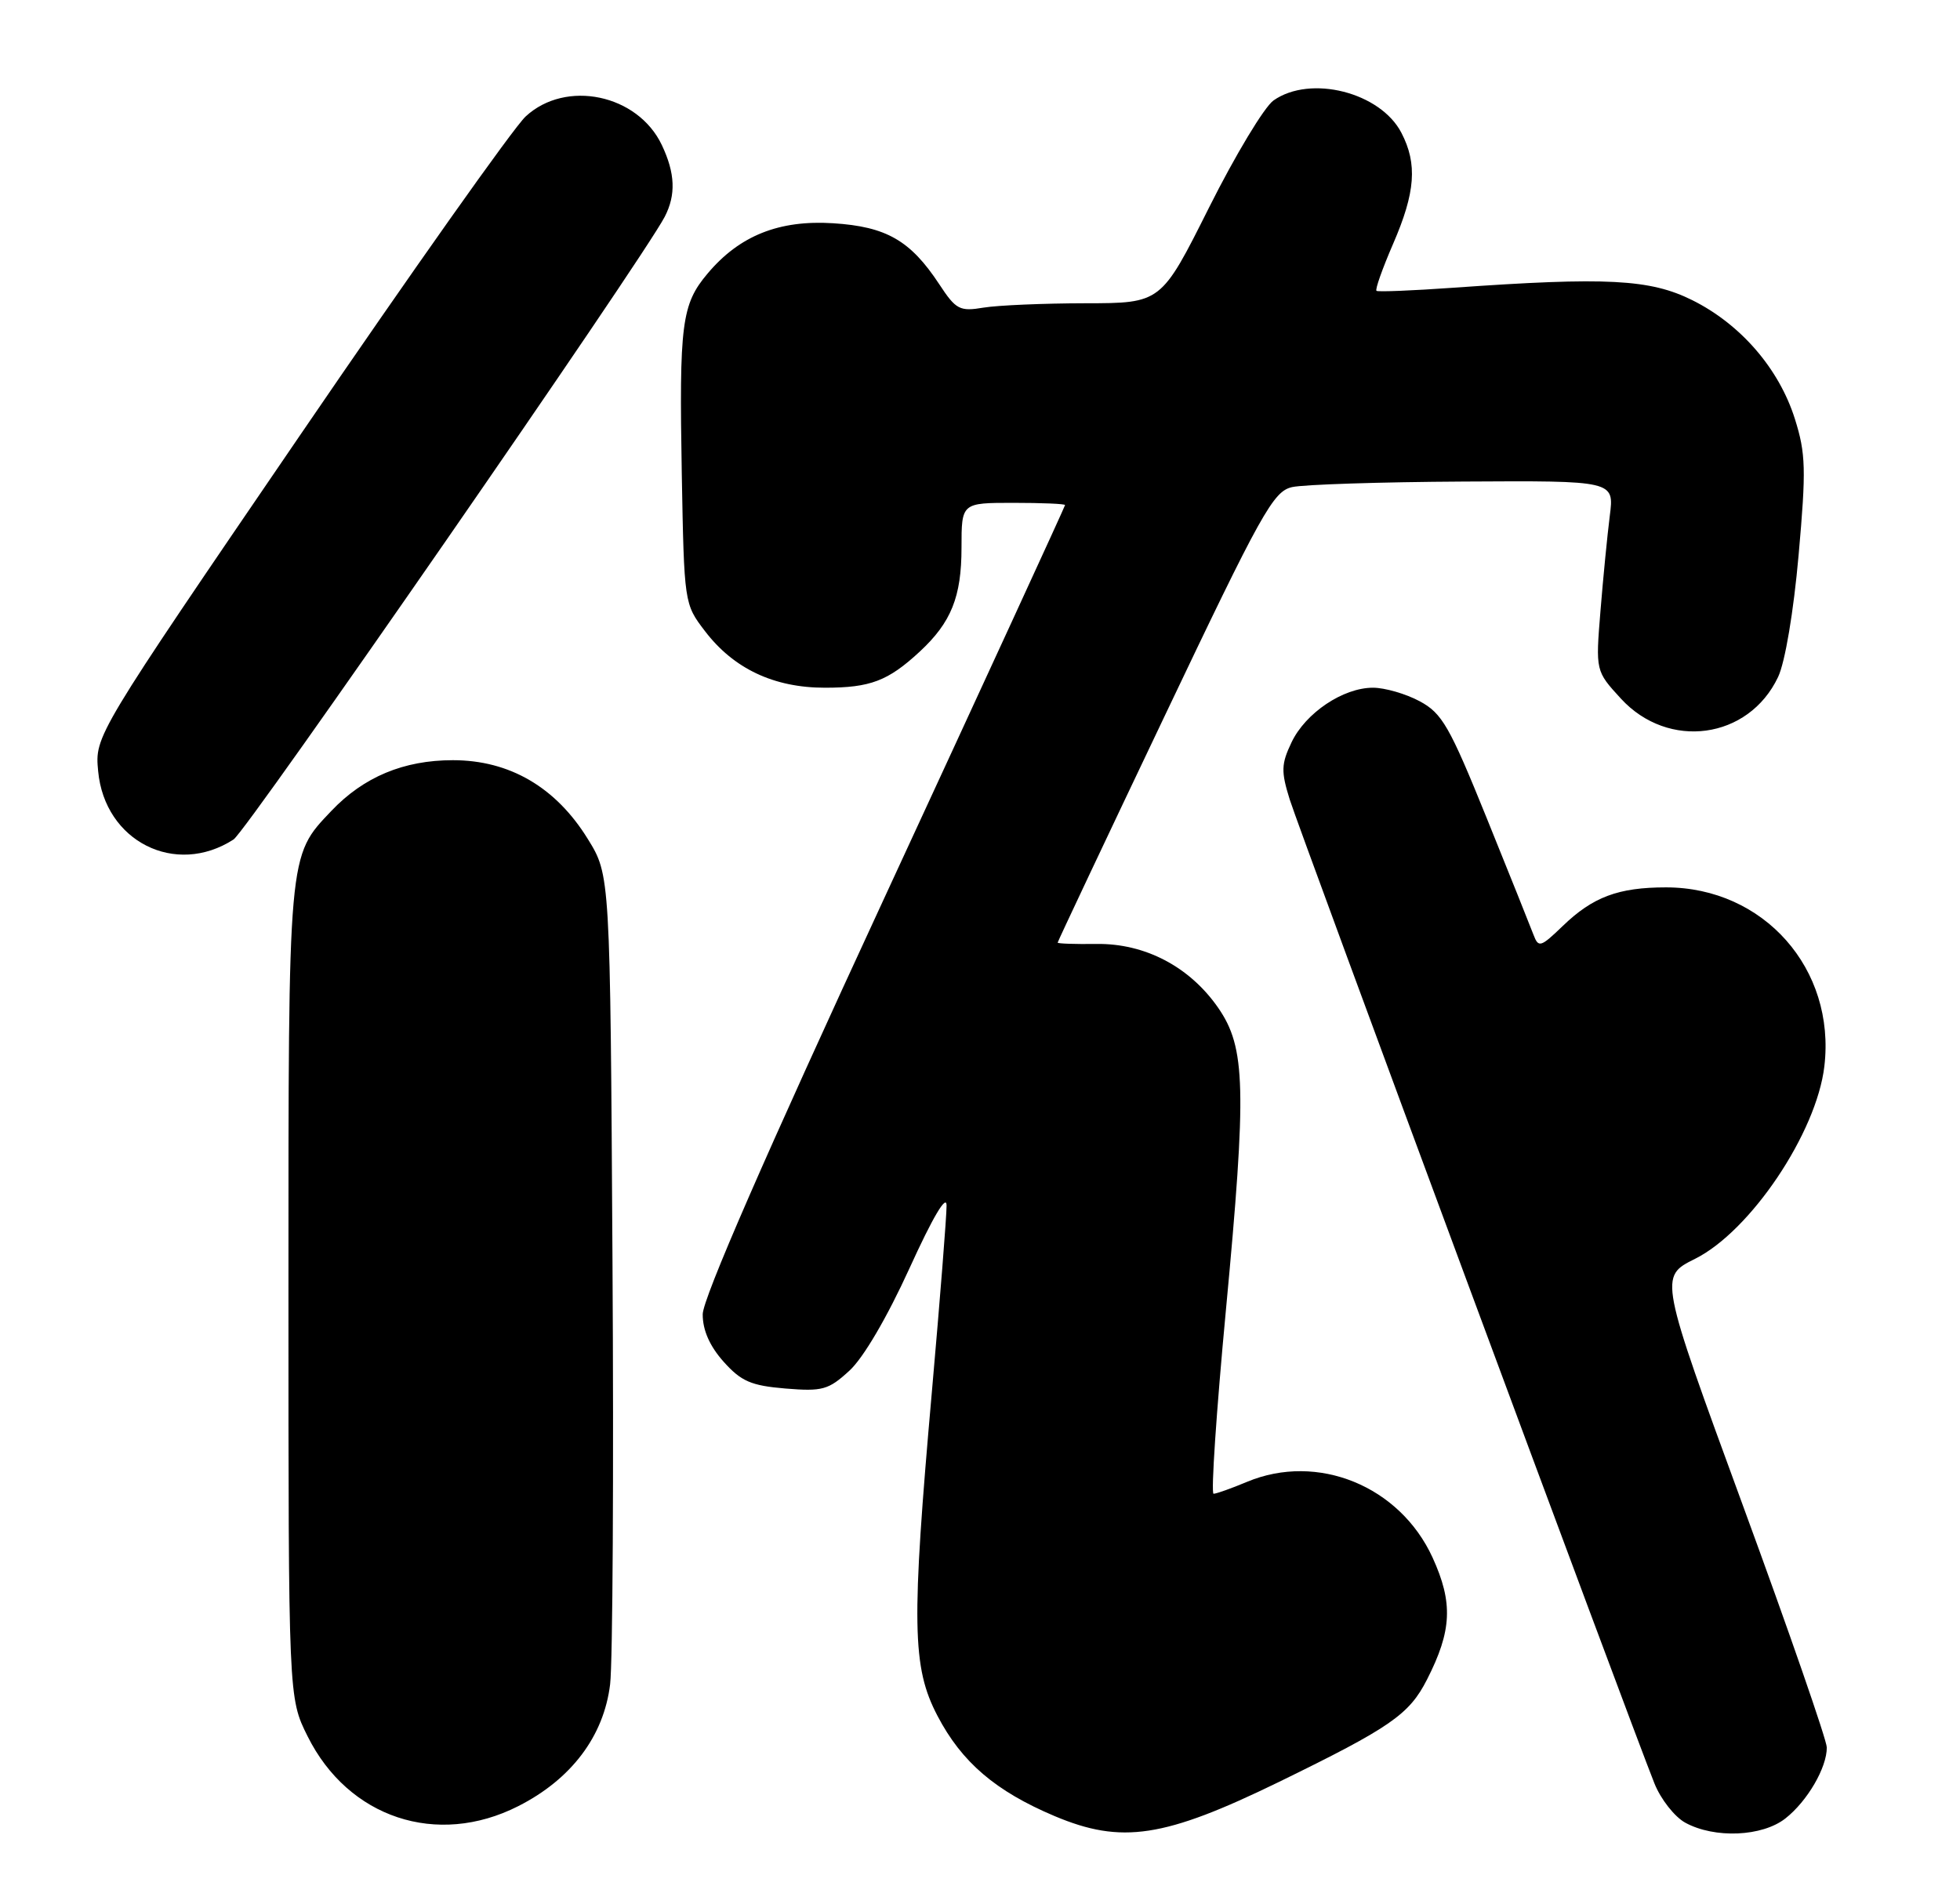 <?xml version="1.0" encoding="UTF-8" standalone="no"?>
<!DOCTYPE svg PUBLIC "-//W3C//DTD SVG 1.1//EN" "http://www.w3.org/Graphics/SVG/1.1/DTD/svg11.dtd" >
<svg xmlns="http://www.w3.org/2000/svg" xmlns:xlink="http://www.w3.org/1999/xlink" version="1.1" viewBox="0 0 265 256">
 <g >
 <path fill="currentColor"
d=" M 172.90 240.98 C 188.01 233.60 190.52 231.87 192.94 227.12 C 196.31 220.51 196.48 216.74 193.69 210.63 C 189.25 200.94 178.14 196.41 168.60 200.39 C 166.48 201.28 164.45 202.00 164.08 202.00 C 163.71 202.00 164.46 190.86 165.74 177.25 C 168.57 147.16 168.43 141.67 164.70 136.28 C 160.85 130.73 154.81 127.56 148.25 127.65 C 145.36 127.69 143.00 127.61 143.00 127.47 C 143.00 127.33 149.50 113.55 157.45 96.86 C 170.59 69.24 172.15 66.44 174.70 65.87 C 176.24 65.52 186.67 65.18 197.88 65.12 C 218.26 65.00 218.26 65.00 217.65 69.75 C 217.32 72.36 216.75 78.15 216.39 82.62 C 215.73 90.74 215.73 90.74 219.15 94.47 C 225.56 101.46 236.41 99.98 240.40 91.56 C 241.35 89.57 242.50 82.73 243.18 75.05 C 244.21 63.48 244.15 61.33 242.68 56.66 C 240.54 49.86 235.35 43.85 228.80 40.59 C 223.10 37.75 217.23 37.44 196.50 38.91 C 191.00 39.30 186.32 39.49 186.11 39.33 C 185.89 39.18 186.91 36.31 188.36 32.96 C 191.37 26.02 191.66 22.17 189.48 17.97 C 186.65 12.48 177.18 10.08 172.19 13.58 C 170.95 14.45 167.02 20.97 163.46 28.08 C 156.99 41.00 156.99 41.00 146.74 41.01 C 141.11 41.02 134.92 41.28 132.98 41.60 C 129.75 42.14 129.25 41.88 126.98 38.42 C 123.09 32.52 119.84 30.65 112.66 30.19 C 105.33 29.72 99.97 31.87 95.67 36.99 C 92.15 41.16 91.82 43.79 92.18 64.10 C 92.50 81.59 92.51 81.68 95.31 85.34 C 99.19 90.43 104.64 93.00 111.53 93.00 C 117.67 93.00 120.06 92.09 124.34 88.13 C 128.61 84.17 130.00 80.72 130.00 74.05 C 130.00 68.00 130.00 68.00 137.00 68.00 C 140.85 68.00 144.00 68.13 144.00 68.30 C 144.00 68.46 132.98 92.42 119.51 121.55 C 103.54 156.07 95.01 175.63 95.01 177.73 C 95.00 179.88 95.96 182.04 97.83 184.14 C 100.21 186.80 101.54 187.38 106.19 187.77 C 111.20 188.18 112.01 187.96 114.84 185.36 C 116.73 183.64 119.95 178.13 122.97 171.50 C 126.11 164.60 127.98 161.44 127.98 163.02 C 127.99 164.40 127.10 175.65 126.01 188.02 C 123.21 219.68 123.31 225.44 126.75 232.03 C 130.03 238.31 134.61 242.22 142.59 245.59 C 151.66 249.41 157.40 248.53 172.90 240.98 Z  M 241.39 245.91 C 244.36 243.58 247.01 239.03 246.99 236.30 C 246.98 235.31 241.88 220.58 235.64 203.57 C 224.31 172.65 224.31 172.65 229.18 170.23 C 236.67 166.49 245.60 153.20 246.66 144.20 C 248.22 131.02 238.46 120.00 225.25 120.00 C 218.81 120.00 215.36 121.29 211.28 125.23 C 208.30 128.10 208.01 128.19 207.34 126.42 C 206.94 125.36 204.09 118.24 200.99 110.58 C 195.98 98.20 194.98 96.46 191.95 94.83 C 190.07 93.82 187.23 93.00 185.63 93.00 C 181.59 93.00 176.51 96.41 174.62 100.39 C 173.22 103.33 173.19 104.31 174.38 108.13 C 175.67 112.26 220.37 232.89 223.69 241.18 C 224.54 243.31 226.43 245.71 227.87 246.49 C 231.84 248.65 238.26 248.37 241.39 245.91 Z  M 70.06 244.25 C 77.25 240.61 81.64 234.78 82.49 227.77 C 82.84 224.87 82.99 199.06 82.81 170.42 C 82.50 118.34 82.50 118.34 79.47 113.45 C 75.15 106.45 68.89 102.80 61.23 102.80 C 54.58 102.80 49.17 105.06 44.80 109.66 C 38.92 115.86 39.00 114.94 39.00 174.77 C 39.00 229.61 39.00 229.61 41.59 234.80 C 47.09 245.84 59.08 249.82 70.06 244.25 Z  M 31.58 113.52 C 33.40 112.34 86.85 35.12 89.87 29.32 C 91.41 26.35 91.29 23.42 89.48 19.61 C 86.23 12.75 76.50 10.71 71.07 15.75 C 69.44 17.26 55.67 36.73 40.47 59.00 C 12.82 99.50 12.82 99.50 13.27 104.28 C 14.15 113.78 23.72 118.60 31.58 113.52 Z "/>
</g>
</svg>